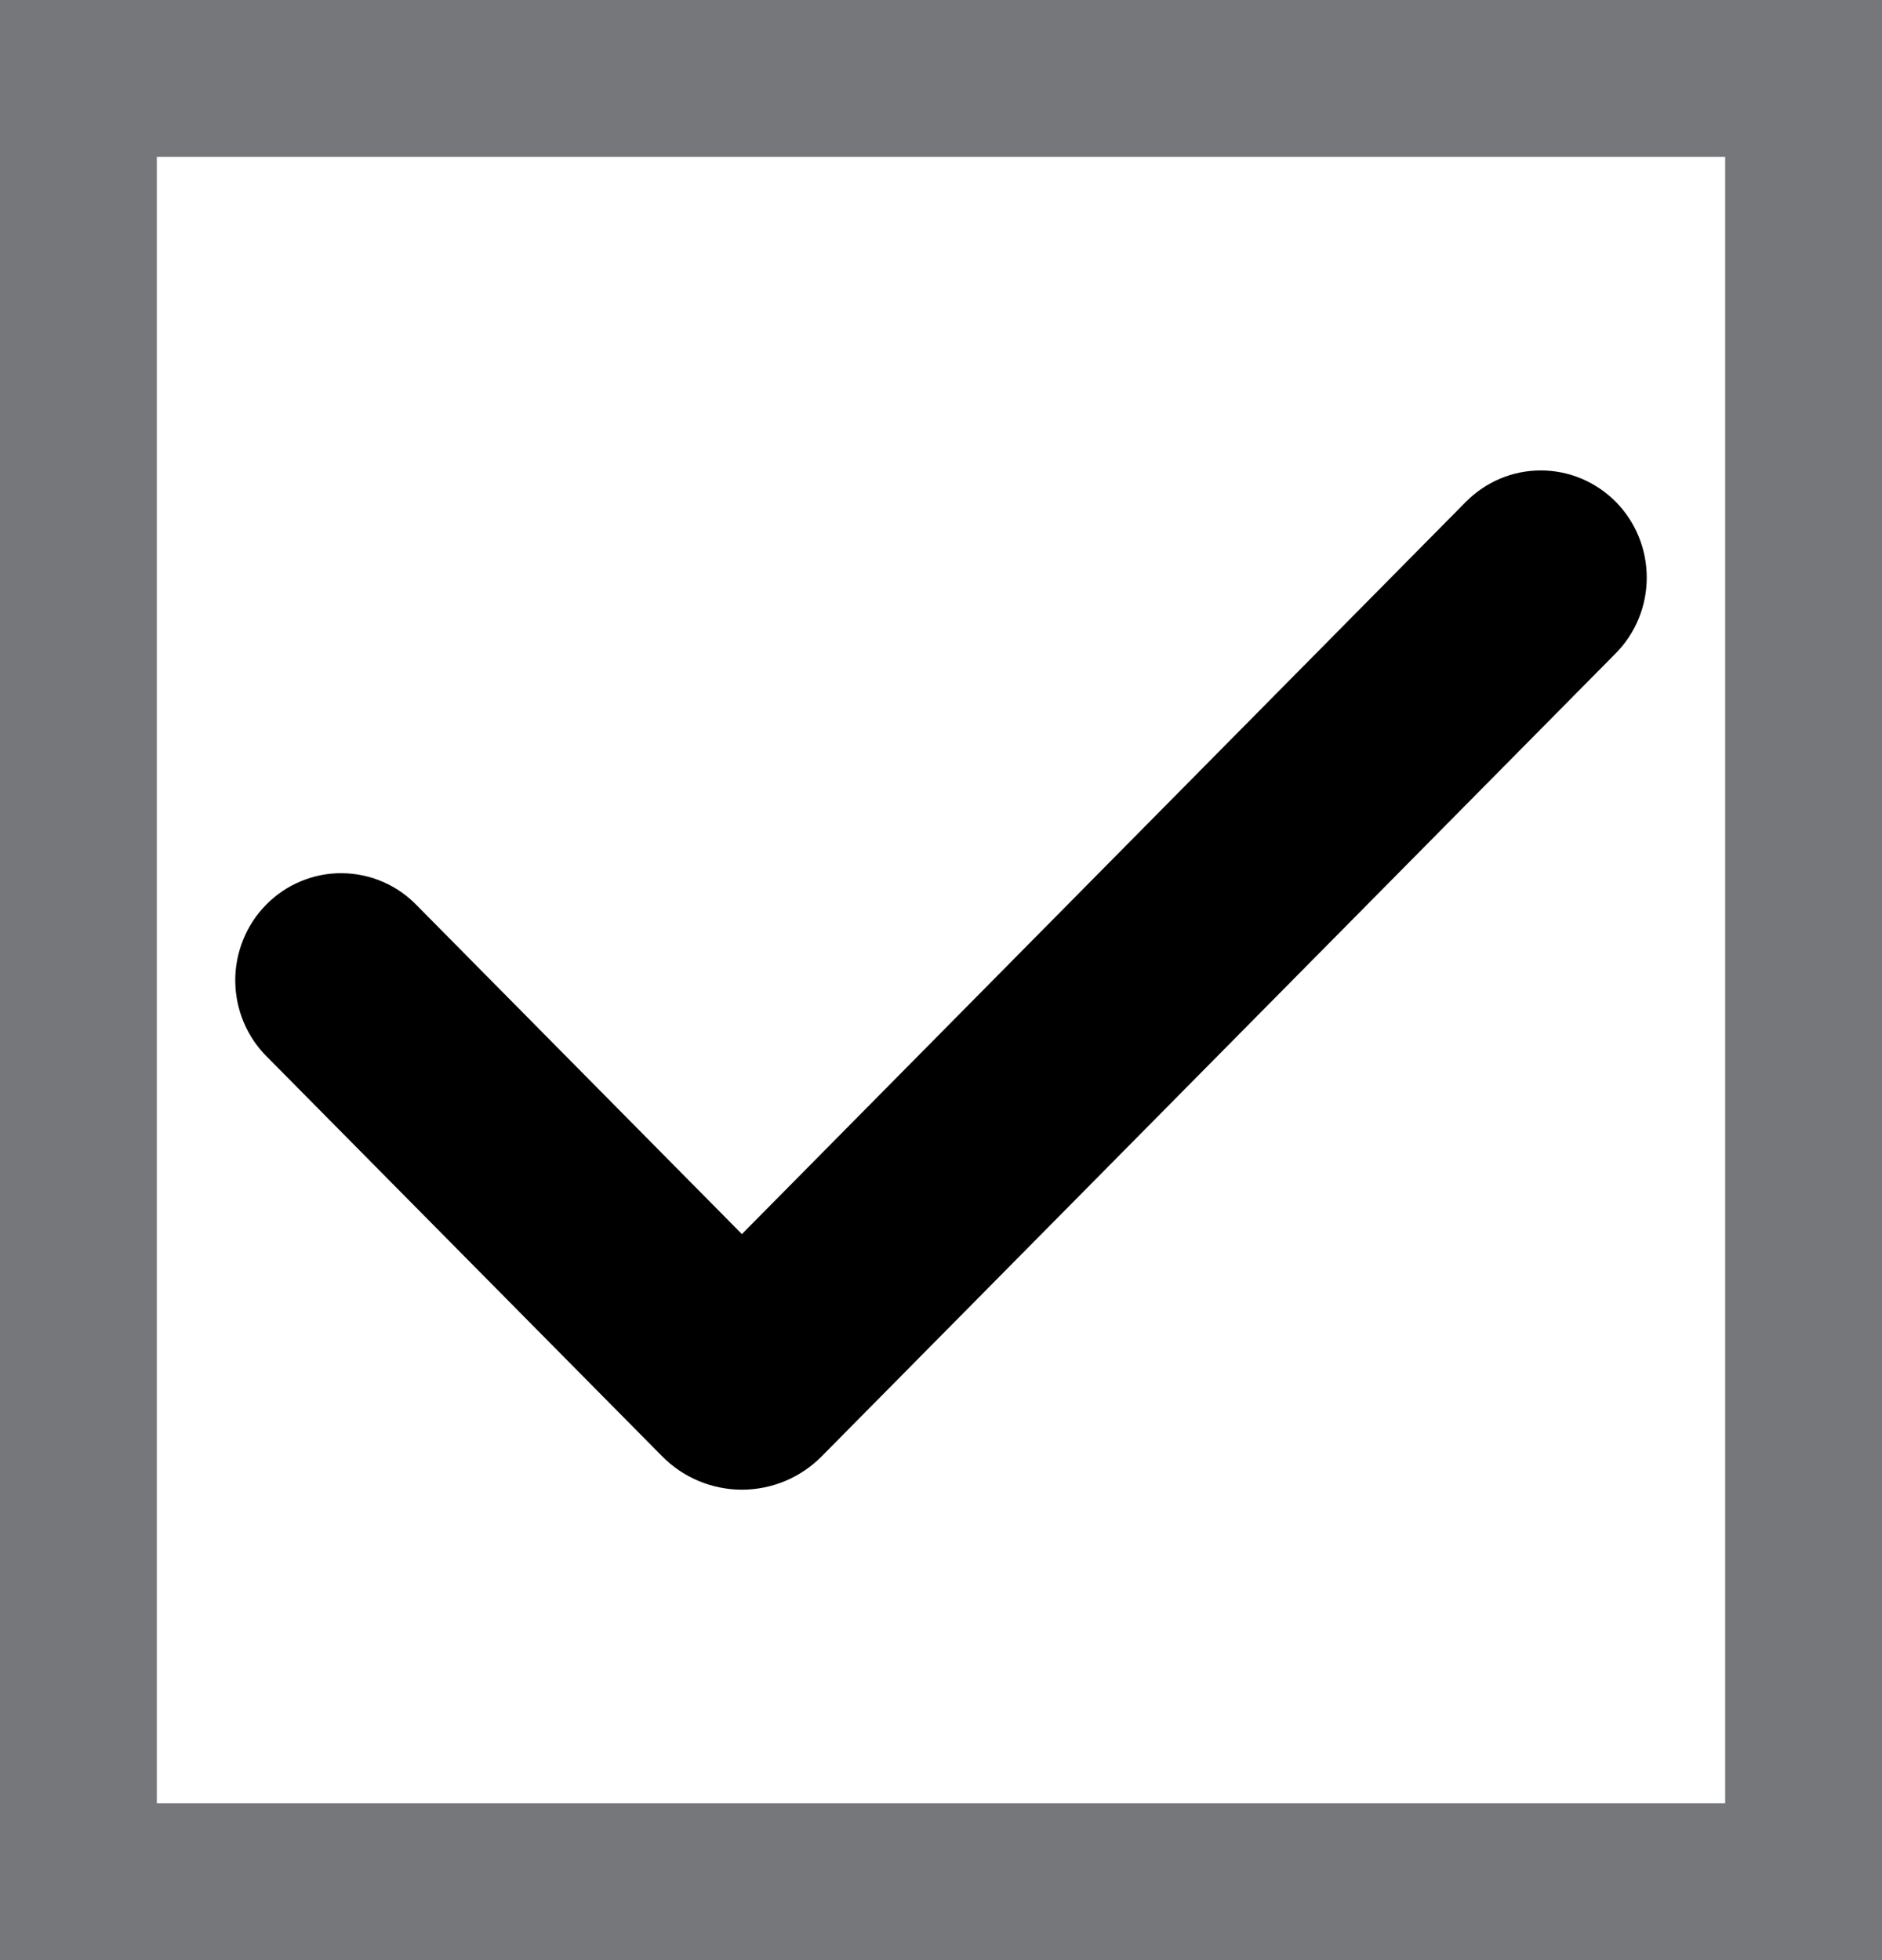 <svg width="24" height="25" viewBox="0 0 24 25" fill="none" xmlns="http://www.w3.org/2000/svg">
<rect x="1" y="1" width="22" height="23" stroke="#6E6F72" stroke-opacity="0.94" stroke-width="2"/>
<g clip-path="url(#clip0_632_16433)">
<path fill-rule="evenodd" clip-rule="evenodd" d="M20.605 6.4C20.858 6.657 21 7.004 21 7.366C21 7.729 20.858 8.076 20.605 8.332L10.48 18.573C10.347 18.708 10.188 18.816 10.013 18.889C9.838 18.962 9.651 19 9.461 19C9.272 19 9.085 18.962 8.91 18.889C8.735 18.816 8.576 18.708 8.443 18.573L3.412 13.486C3.283 13.36 3.18 13.209 3.11 13.043C3.039 12.876 3.002 12.697 3 12.515C2.998 12.334 3.033 12.154 3.101 11.986C3.168 11.818 3.269 11.665 3.396 11.537C3.522 11.409 3.673 11.307 3.839 11.239C4.005 11.17 4.183 11.135 4.362 11.137C4.542 11.139 4.719 11.176 4.884 11.248C5.049 11.319 5.198 11.424 5.322 11.554L9.461 15.74L18.694 6.4C18.819 6.274 18.968 6.173 19.132 6.104C19.296 6.035 19.472 6 19.649 6C19.827 6 20.002 6.035 20.166 6.104C20.33 6.173 20.479 6.274 20.605 6.4Z" fill="black"/>
</g>
<defs>
<clipPath id="clip0_632_16433">
<rect width="24" height="24" fill="white"/>
</clipPath>
</defs>
</svg>
